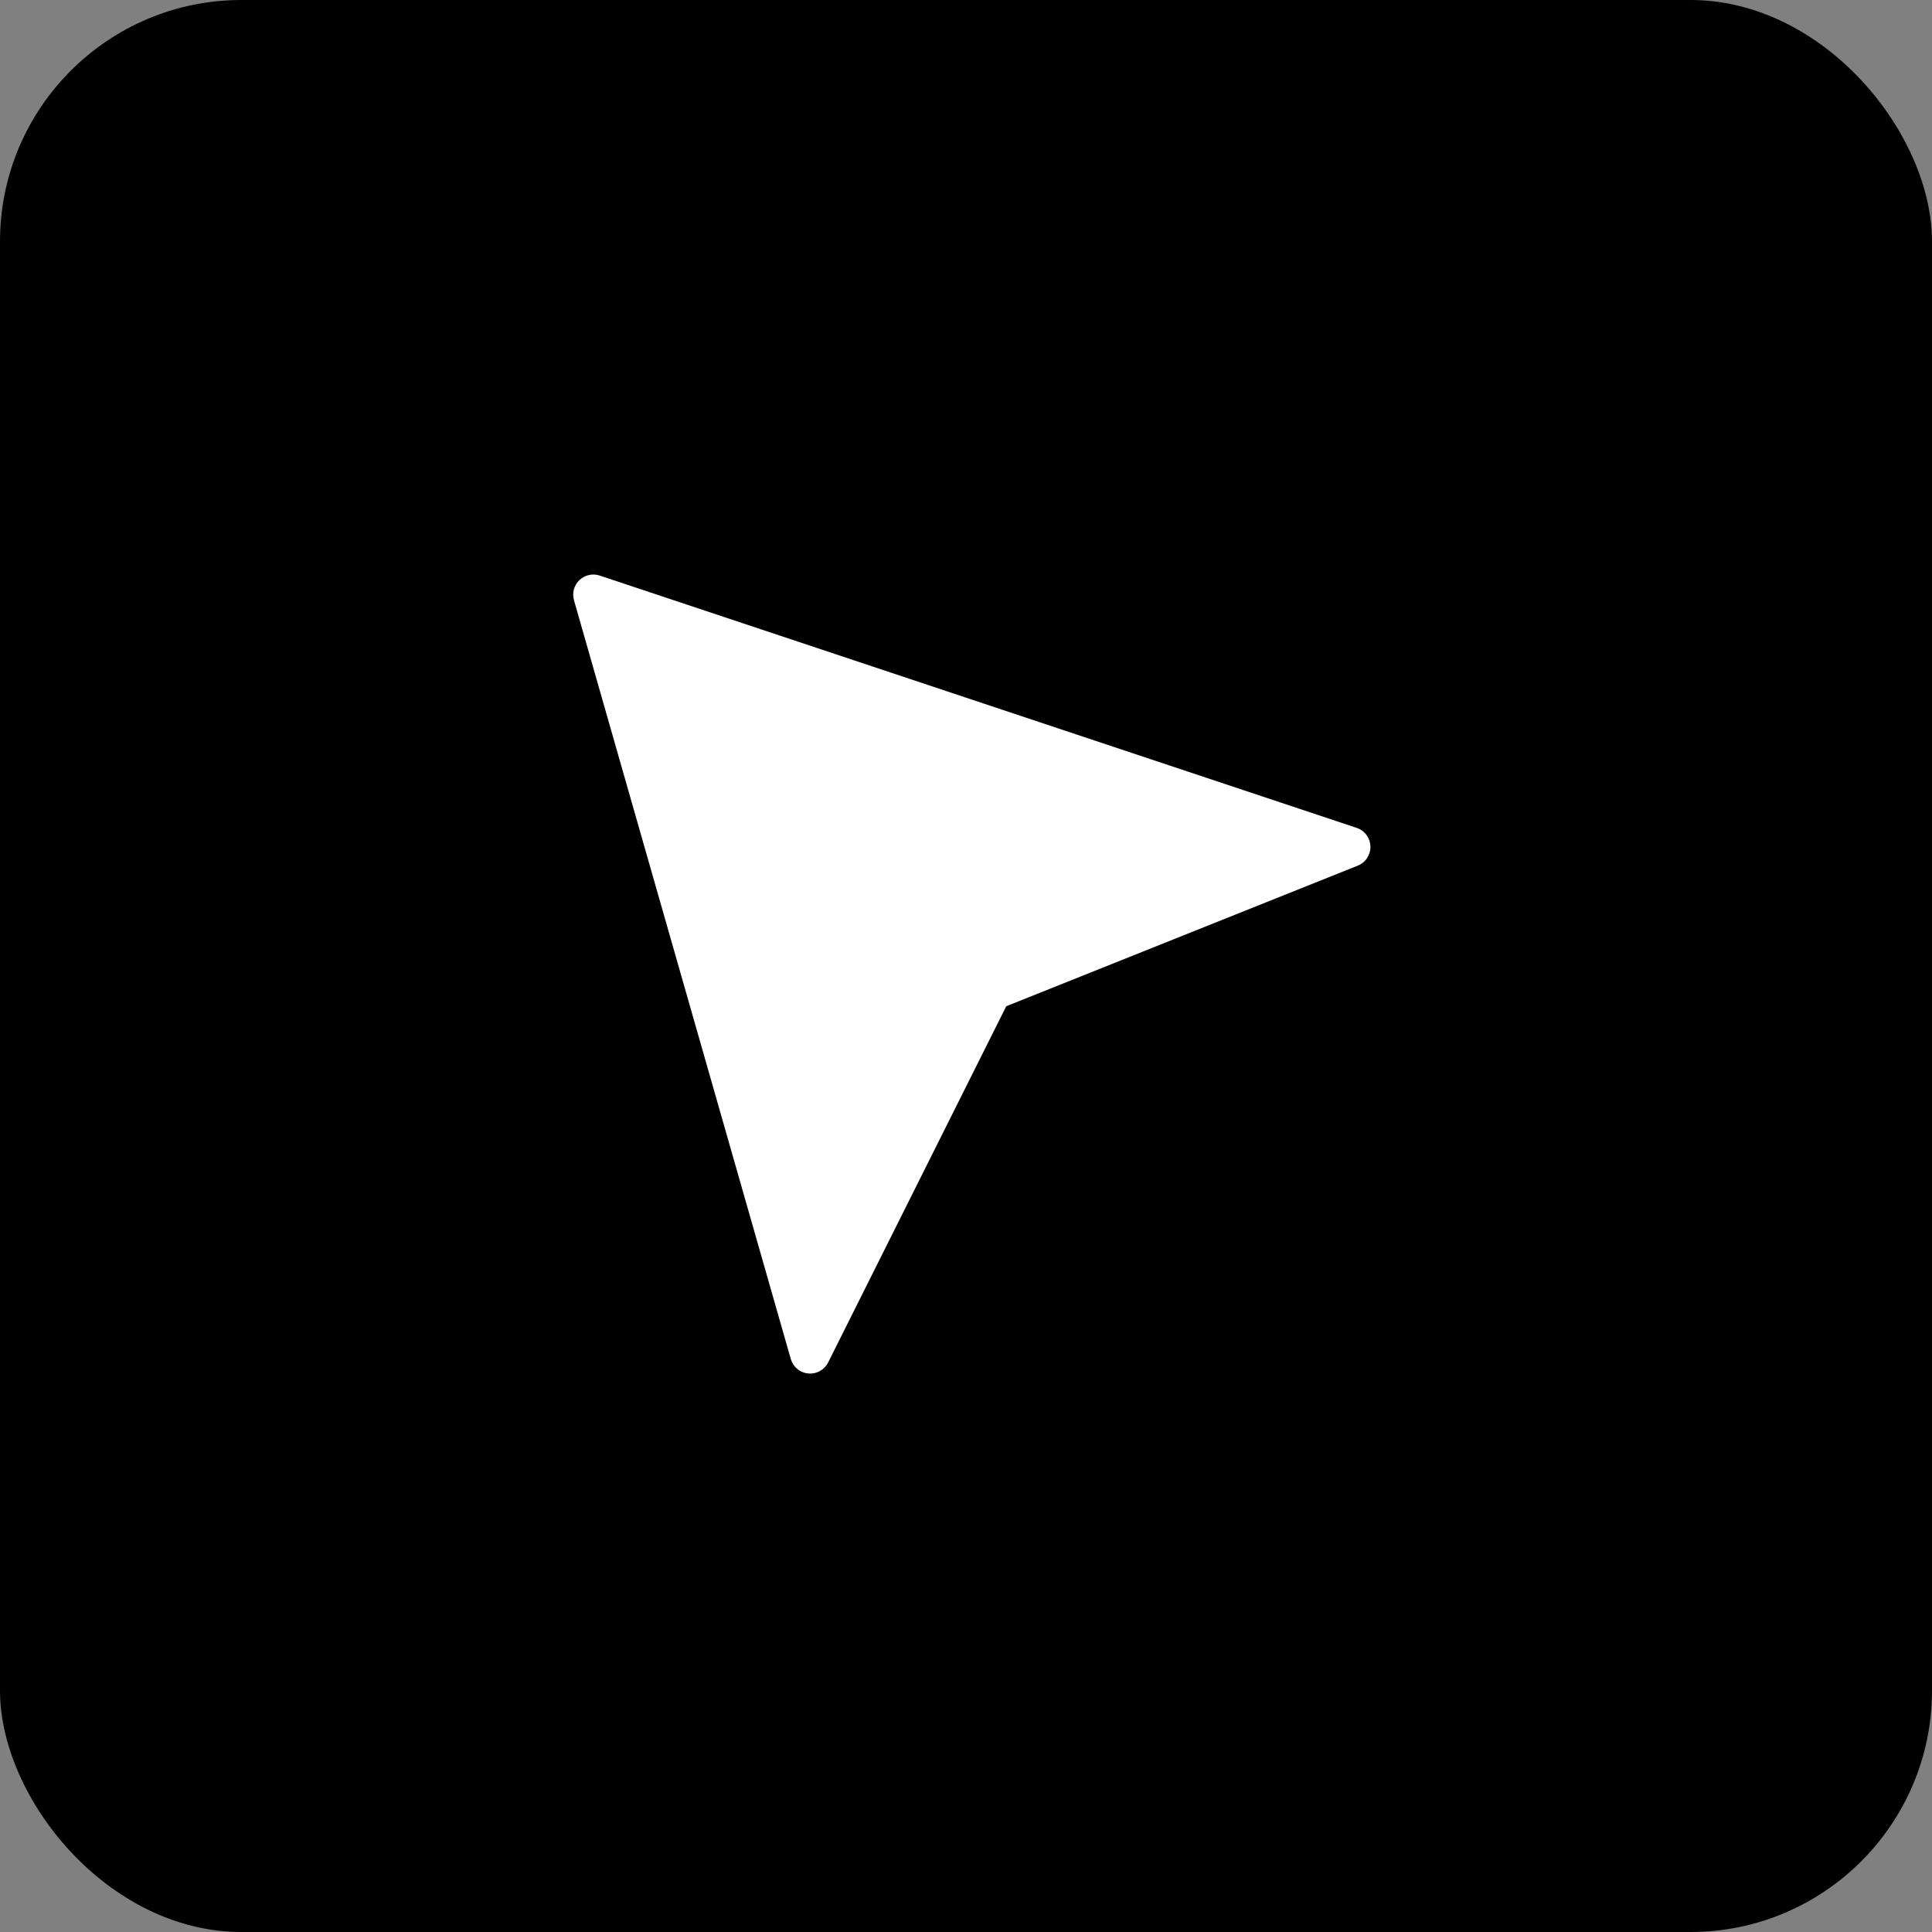 <svg viewBox="0 0 48 48" fill="none" xmlns="http://www.w3.org/2000/svg">
<rect x="0" y="0" width="48" height="48" fill="#808080" stroke="none"/>
<rect width="48" height="48" rx="6" fill="currentColor"/>
<path d="M14.9 14.3L33.705 20.568C33.802 20.6 33.888 20.662 33.949 20.744C34.01 20.826 34.044 20.925 34.048 21.028C34.051 21.13 34.022 21.231 33.966 21.317C33.91 21.403 33.828 21.469 33.733 21.507L25 25L20.575 33.85C20.53 33.94 20.459 34.014 20.371 34.063C20.283 34.112 20.182 34.134 20.082 34.124C19.981 34.115 19.886 34.076 19.809 34.011C19.731 33.947 19.675 33.861 19.647 33.764L14.26 14.911C14.235 14.823 14.235 14.731 14.258 14.643C14.282 14.555 14.33 14.475 14.396 14.412C14.462 14.349 14.543 14.306 14.632 14.286C14.721 14.266 14.814 14.271 14.9 14.3Z" fill="white"/>
</svg>
